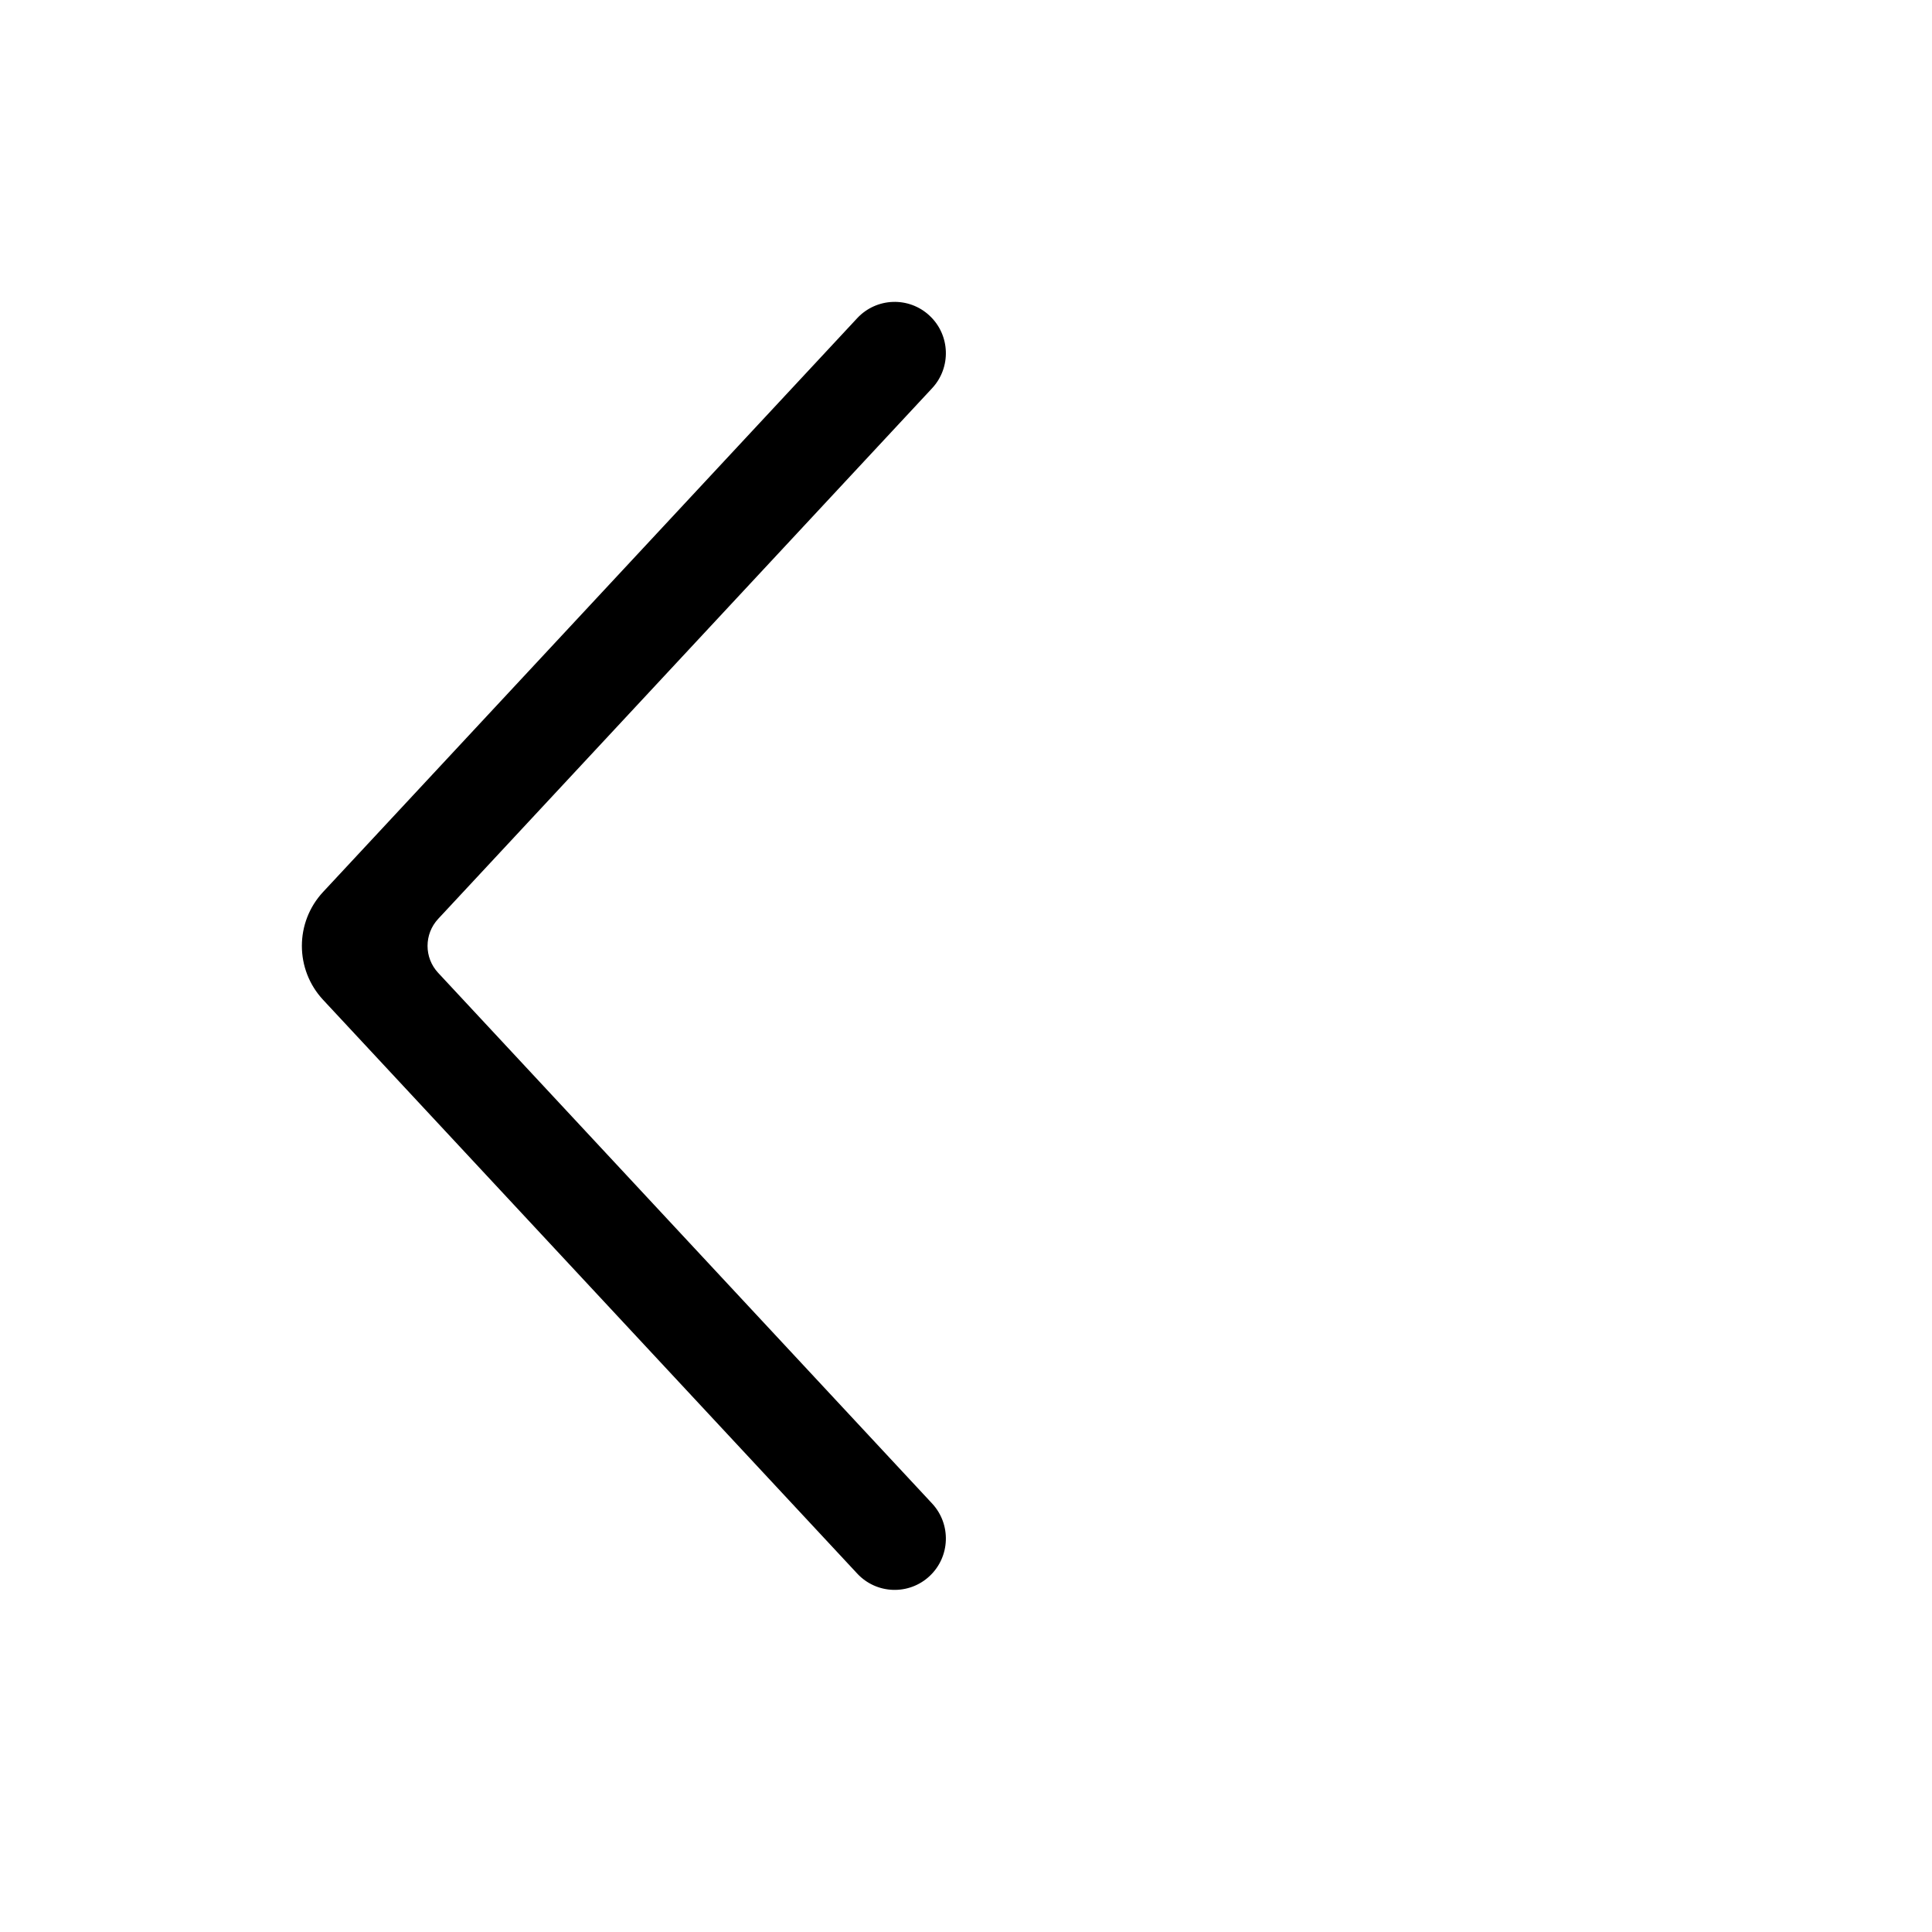 <svg width="32" height="32" viewBox="0 0 32 32" fill="none" xmlns="http://www.w3.org/2000/svg">
<path d="M15.397 5.229C15.74 5.549 15.758 6.088 15.438 6.431L7.257 15.22C7.023 15.472 7.023 15.862 7.257 16.113L15.438 24.902C15.758 25.246 15.74 25.784 15.397 26.105C15.055 26.425 14.518 26.407 14.198 26.063L5.351 16.56C4.883 16.057 4.883 15.277 5.351 14.774L14.198 5.27C14.518 4.927 15.055 4.908 15.397 5.229Z" fill="black"/>
</svg>
